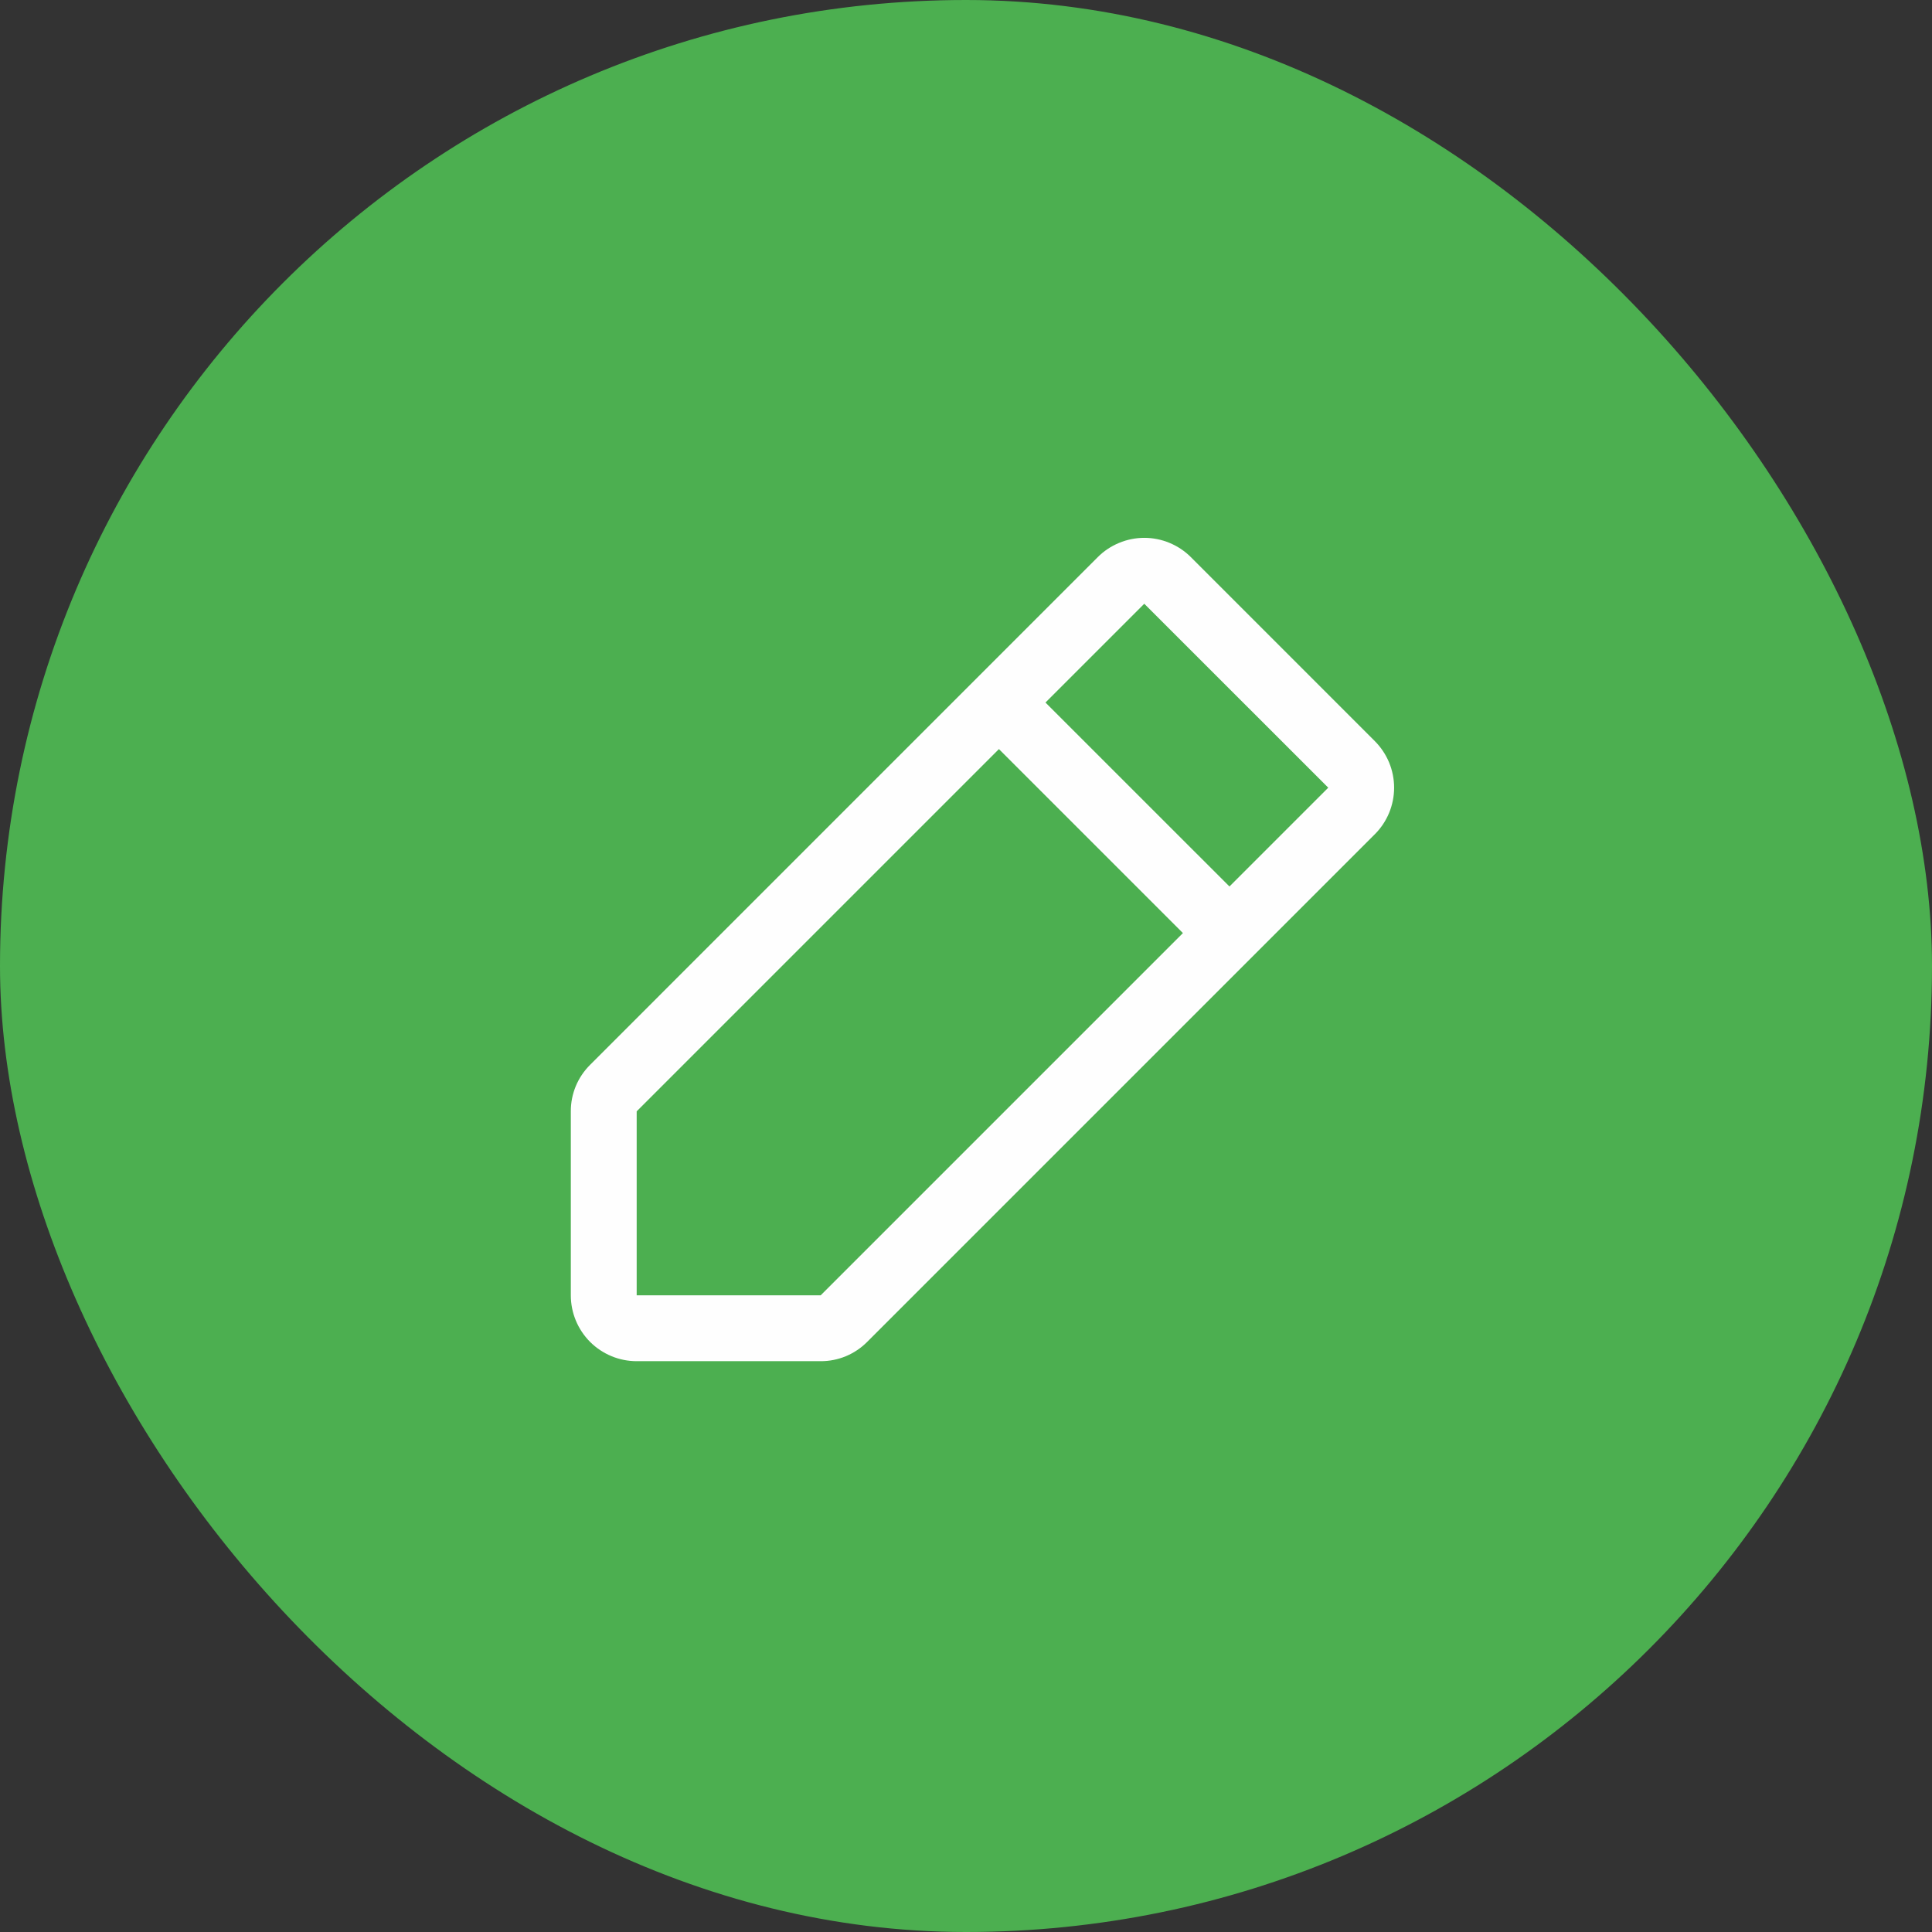 <svg width="44" height="44" viewBox="0 0 44 44" fill="none" xmlns="http://www.w3.org/2000/svg">
<rect x="0" y="0" width="44" height="44" fill="#333333" stroke="none"/>
<rect width="44" height="44" rx="22" fill="#4CAF50"/>
<path d="M31.31 16.878L27.122 12.689C26.982 12.549 26.817 12.439 26.635 12.364C26.453 12.288 26.258 12.249 26.061 12.249C25.864 12.249 25.669 12.288 25.487 12.364C25.305 12.439 25.139 12.549 25 12.689L13.44 24.25C13.3 24.389 13.189 24.554 13.113 24.736C13.038 24.918 12.999 25.113 13 25.31V29.5C13 29.898 13.158 30.279 13.439 30.561C13.721 30.842 14.102 31 14.5 31H18.69C18.887 31.001 19.082 30.962 19.264 30.887C19.446 30.811 19.611 30.7 19.75 30.56L31.31 19C31.45 18.861 31.56 18.695 31.636 18.513C31.711 18.331 31.75 18.136 31.75 17.939C31.75 17.742 31.711 17.547 31.636 17.365C31.56 17.183 31.45 17.018 31.31 16.878ZM18.69 29.5H14.5V25.31L22.75 17.06L26.94 21.25L18.69 29.5ZM28 20.189L23.81 16L26.06 13.75L30.25 17.939L28 20.189Z" fill="#FEFEFE"/>
</svg>
